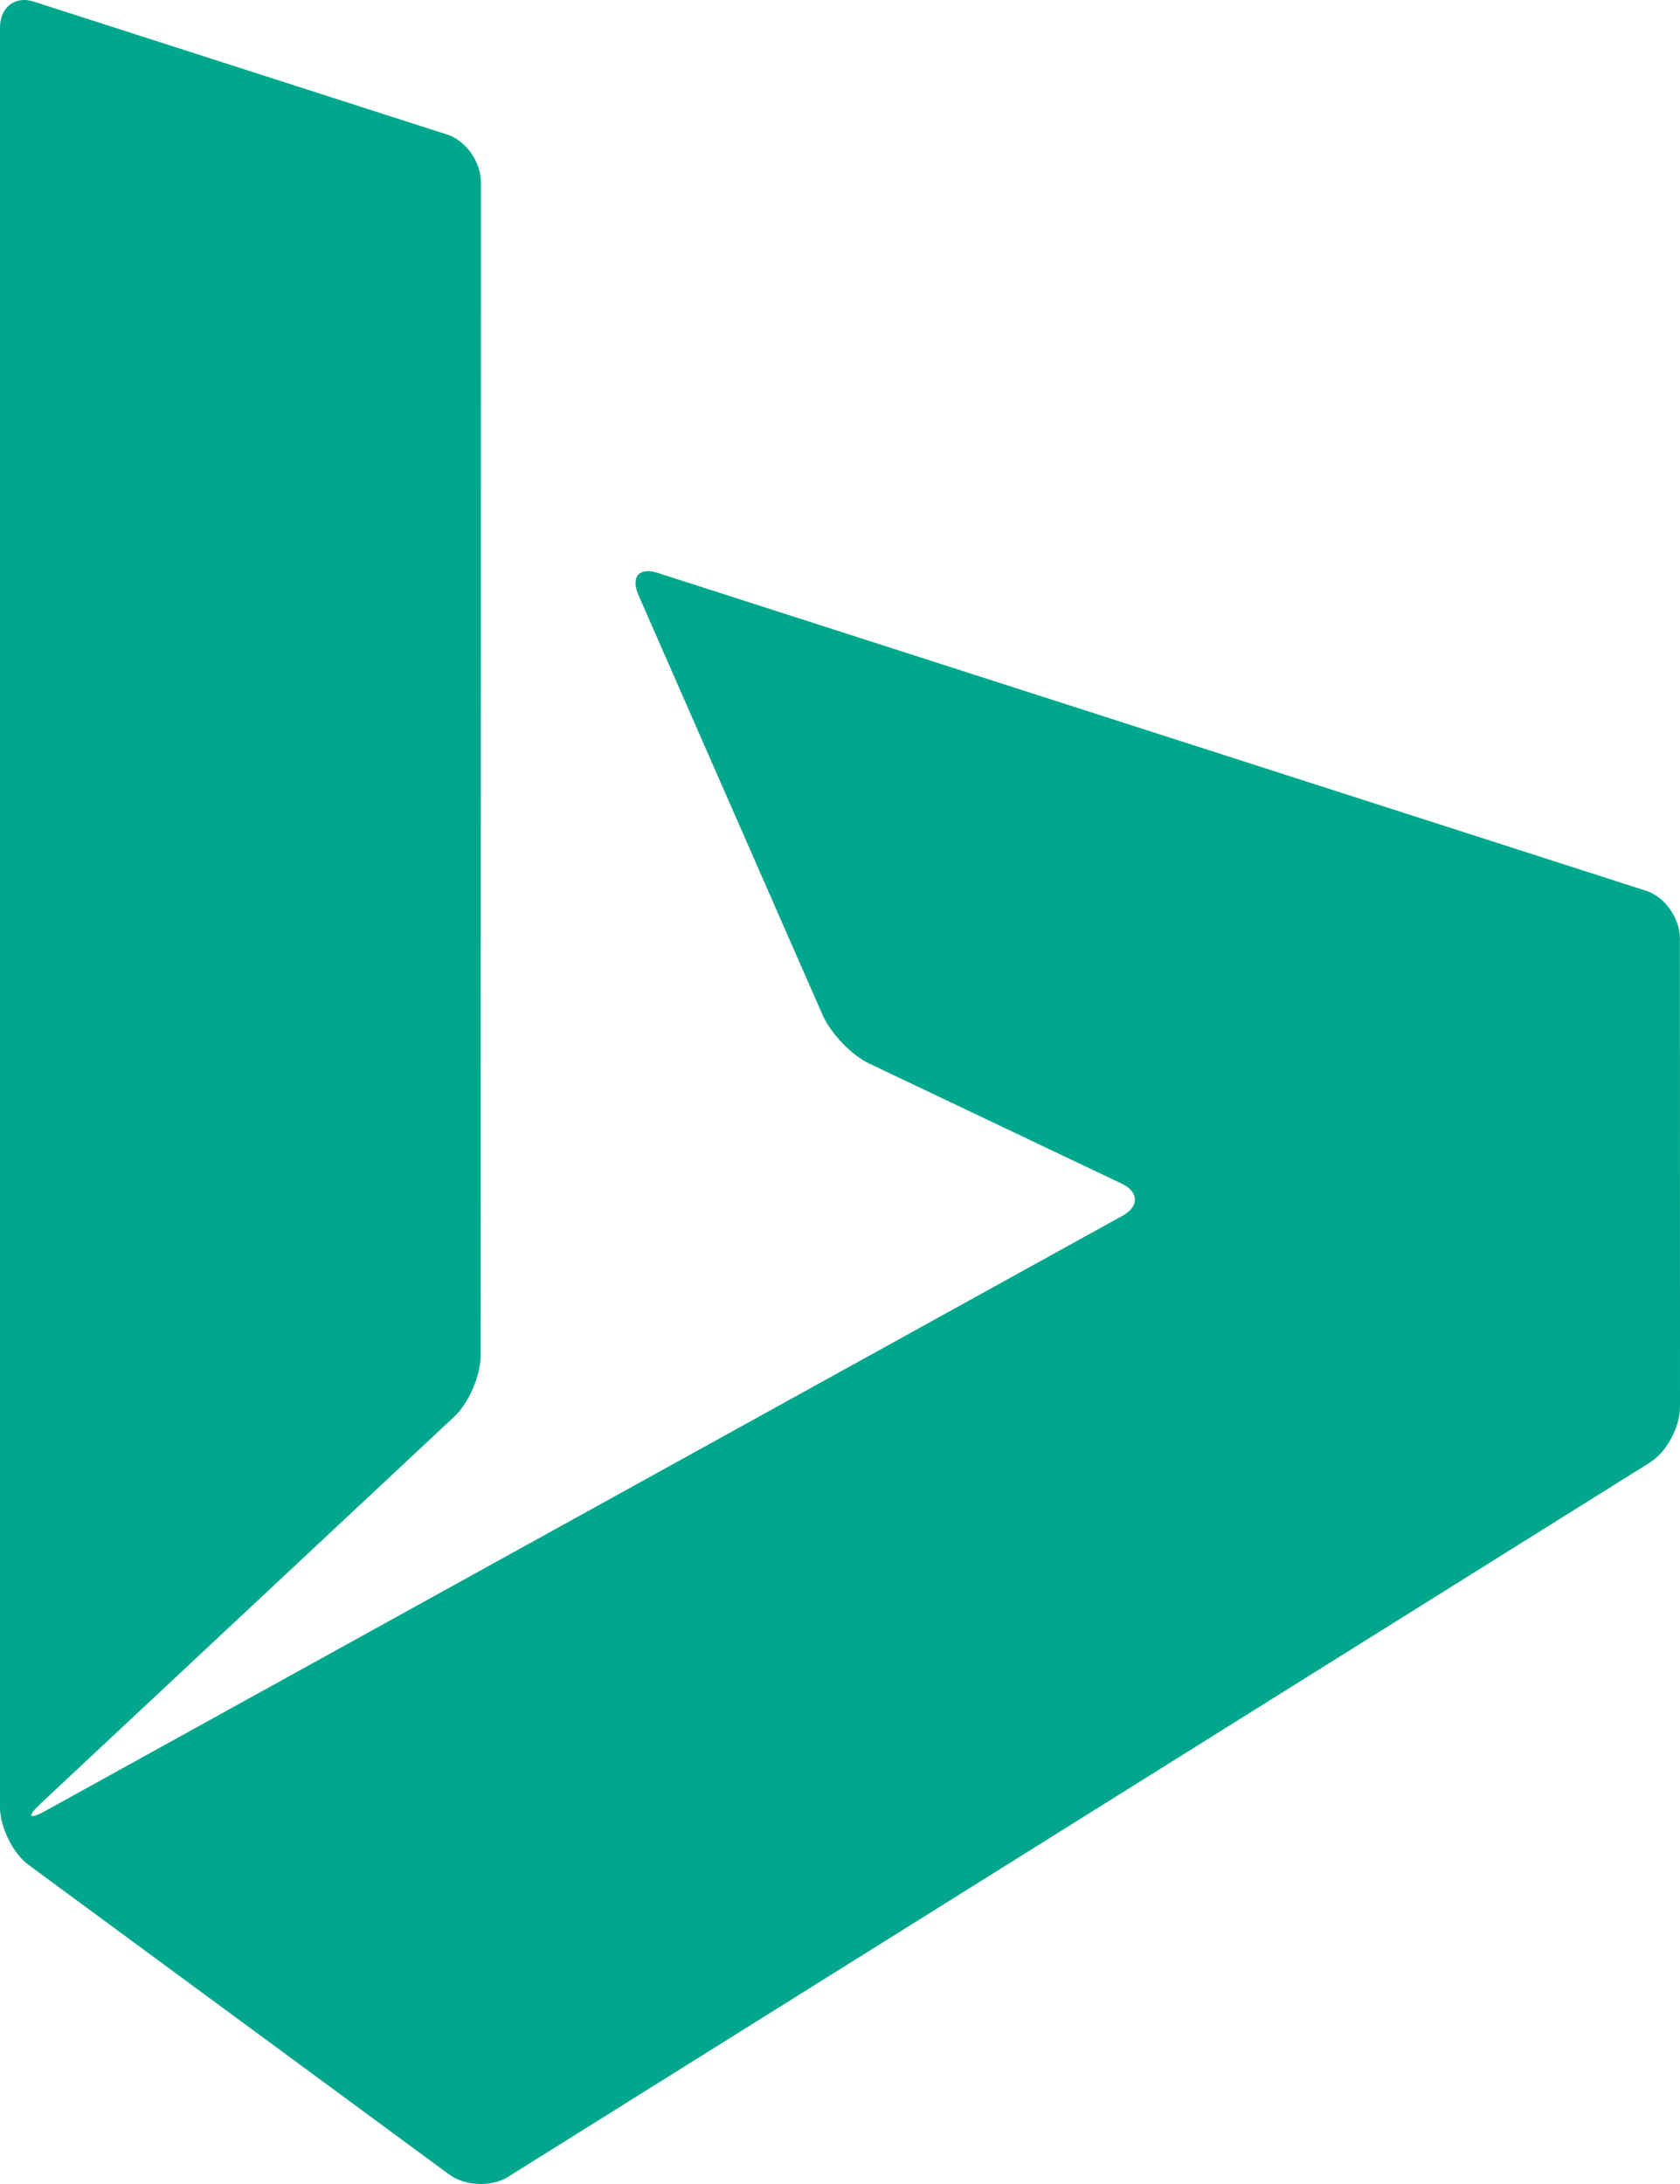 <?xml version="1.0" encoding="UTF-8"?>
<svg width="20px" height="26px" viewBox="0 0 20 26" version="1.1" xmlns="http://www.w3.org/2000/svg" xmlns:xlink="http://www.w3.org/1999/xlink">
    <!-- Generator: Sketch 46.2 (44496) - http://www.bohemiancoding.com/sketch -->
    <title>bing-circle-color</title>
    <desc>Created with Sketch.</desc>
    <defs></defs>
    <g id="Page-1" stroke="none" stroke-width="1" fill="none" fill-rule="evenodd">
        <g id="bing-circle-color" fill-rule="nonzero" fill="#00A78D">
            <path d="M19.999,11.172 C19.999,10.932 19.82,10.677 19.601,10.606 L7.826,6.819 C7.606,6.749 7.506,6.87 7.602,7.088 L9.793,12.084 C9.889,12.302 10.138,12.562 10.347,12.661 L13.351,14.09 C13.56,14.189 13.565,14.362 13.362,14.474 L0.544,21.556 C0.341,21.668 0.315,21.629 0.486,21.469 L5.411,16.862 C5.582,16.702 5.722,16.374 5.722,16.134 L5.725,2.169 C5.725,1.928 5.546,1.673 5.327,1.603 L0.398,0.018 C0.179,-0.052 0,0.087 0,0.328 L0,21.514 C0,21.754 0.154,22.064 0.341,22.202 L5.349,25.888 C5.537,26.026 5.851,26.038 6.048,25.915 L19.642,17.411 C19.839,17.288 20,16.99 20,16.749 L19.999,11.172 Z" id="XMLID_6_"></path>
        </g>
    </g>
</svg>